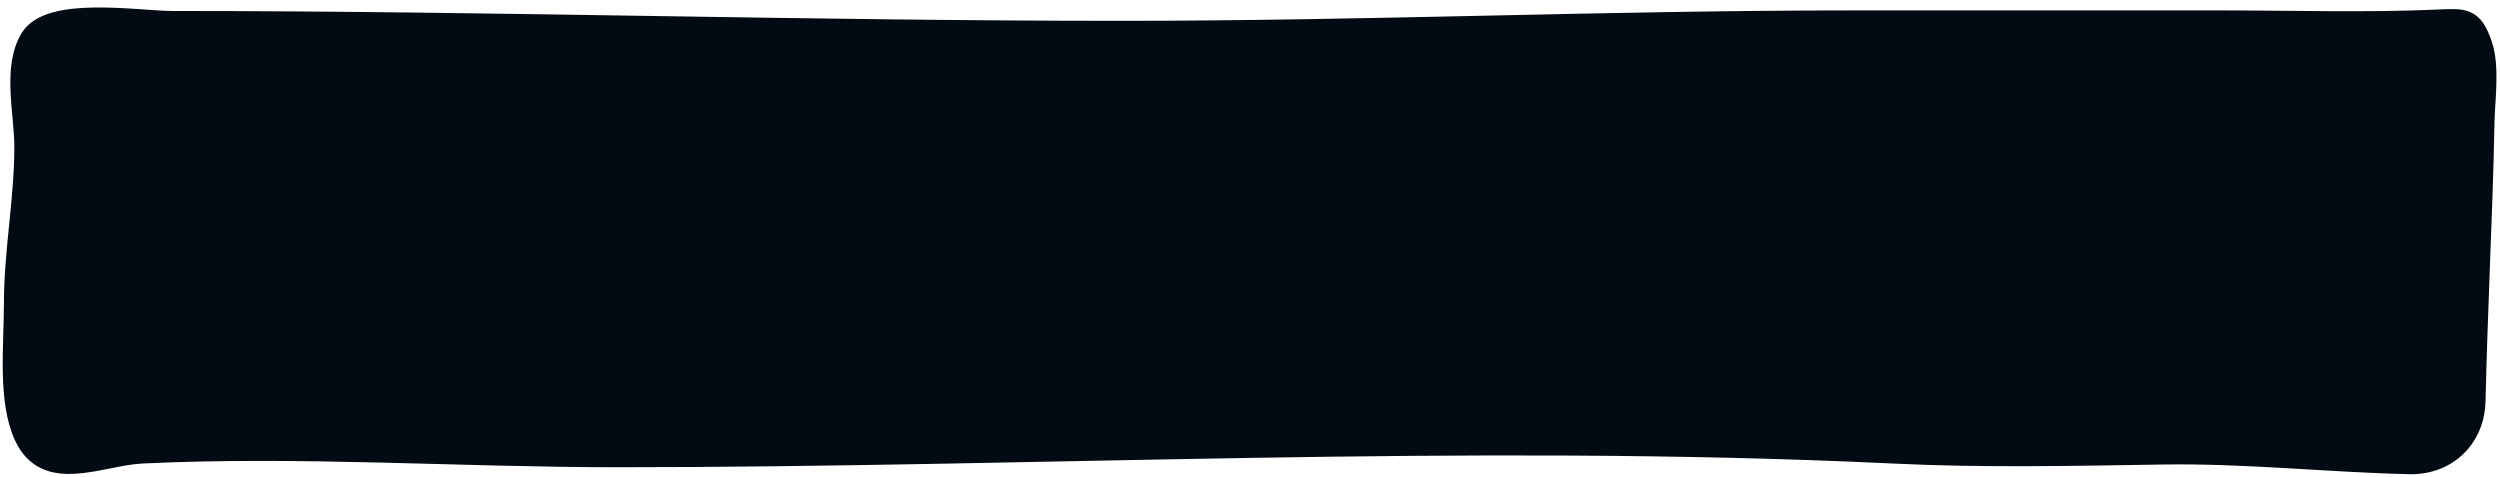 <?xml version="1.0" encoding="utf-8"?>
<!-- Generator: Adobe Illustrator 17.0.0, SVG Export Plug-In . SVG Version: 6.00 Build 0)  -->
<!DOCTYPE svg PUBLIC "-//W3C//DTD SVG 1.1//EN" "http://www.w3.org/Graphics/SVG/1.1/DTD/svg11.dtd">
<svg version="1.1" id="Layer_1" xmlns="http://www.w3.org/2000/svg" xmlns:xlink="http://www.w3.org/1999/xlink" x="0px" y="0px"
	 width="320px" height="61px" viewBox="0 0 320 61" enable-background="new 0 0 320 61" xml:space="preserve">
<path fill="#020A13" stroke="#020A13" stroke-width="2" stroke-miterlimit="10" d="M315.158,56.804
	c-1.571,1.852-3.959,2.958-6.758,2.893c-10.586-0.247-20.924-1.4-31.502-1.239c-11.465,0.175-22.941,0.435-34.4-0.117
	c-0.273-0.013-0.546-0.026-0.819-0.039c-54.161-2.53-108.527,0.504-162.689,0.504c-20.213,0-40.686-1.445-60.839-0.473
	c-5.235,0.252-12.362,4.025-15.326-2.39C0.68,51.301,1.5,44.196,1.5,39.008c0-6.954,1.35-13.52,1.333-20.341
	C2.823,14.43,1.266,8.572,3.65,4.715c2.641-4.271,13.937-2.309,18.522-2.309c40.474,0,80.942,1.26,121.419,1.26
	c31.554,0,62.249-1.333,93.648-1.333c10.331,0,20.662,0,30.992,0c5.389,0,10.779,0,16.168,0c9.203,0,18.253,0.295,27.431-0.103
	c3.552-0.154,4.905-0.39,6.174,3.428c0.988,2.979,0.341,7.059,0.287,10.124c-0.108,6.079-0.356,12.157-0.582,18.232
	c-0.214,5.779-0.429,11.557-0.56,17.338C317.103,53.485,316.376,55.368,315.158,56.804z"/>
</svg>
